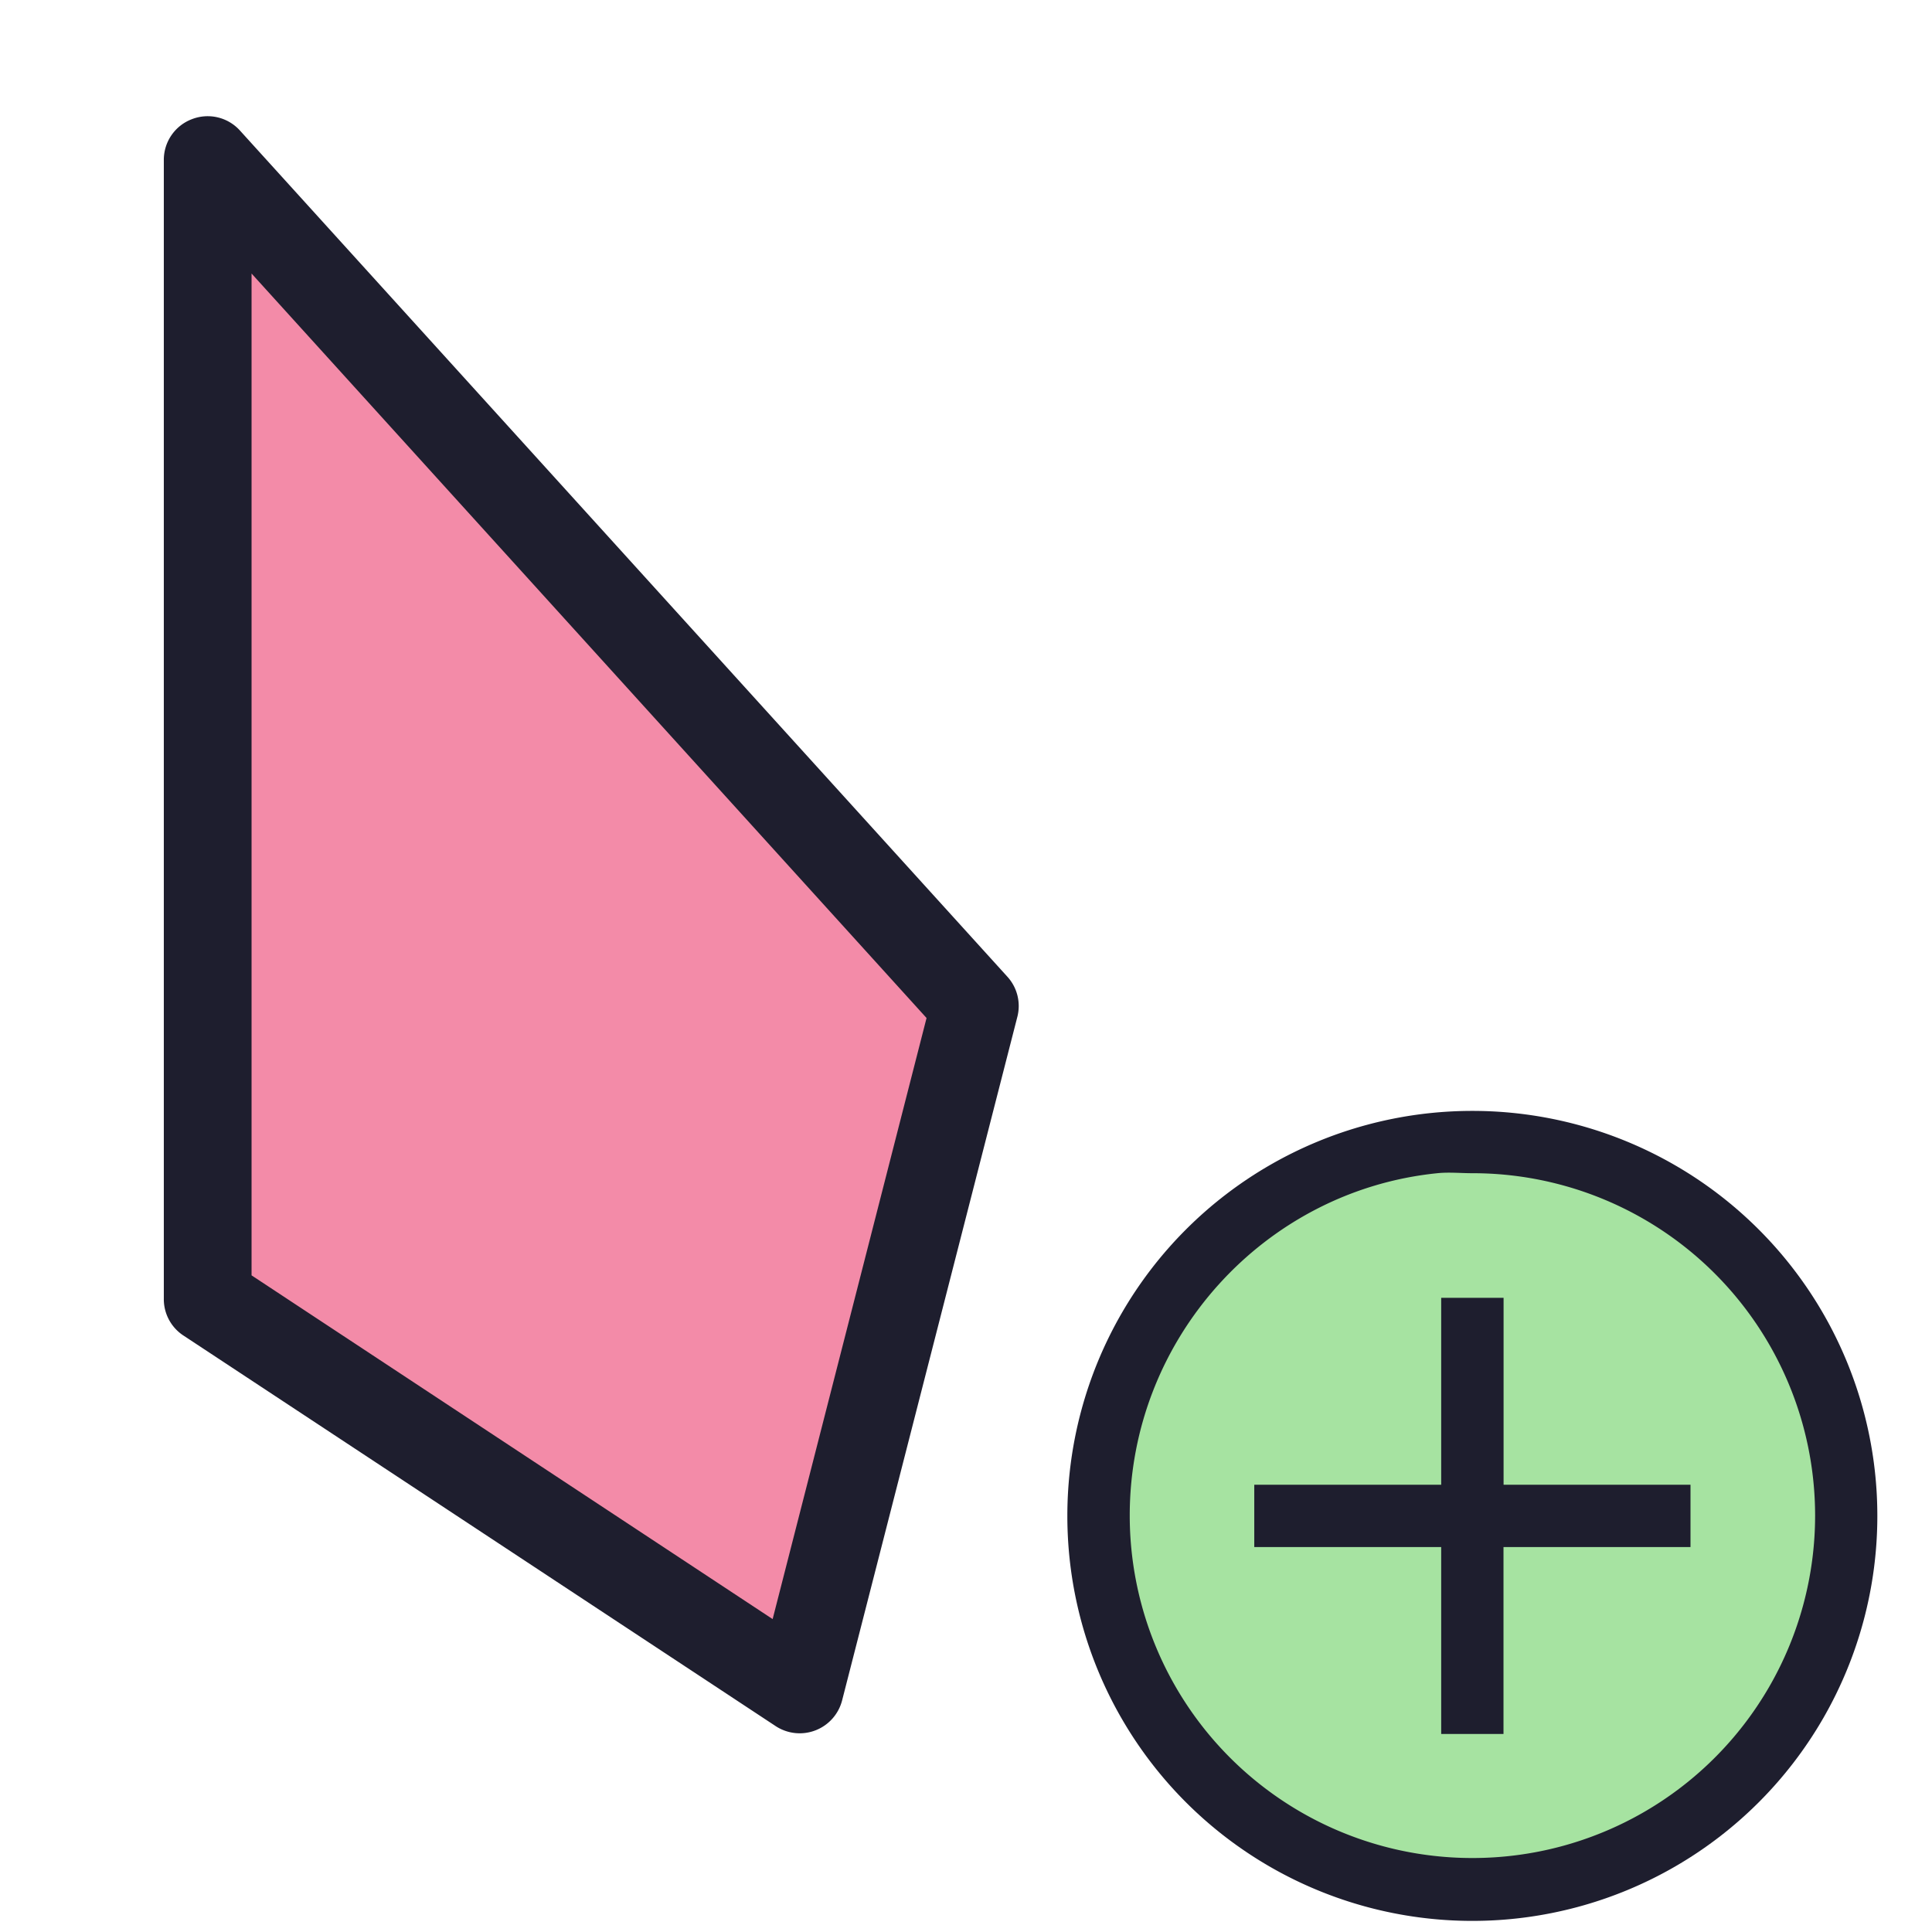 <svg viewBox="0 0 24 24"><path d="M2.58 1.988v14.149l7.355 4.851 2.175-8.49z" style="color:#f38ba8;fill:#f38ba8;stroke-width:1.088;stroke-linecap:round;stroke-linejoin:round;-inkscape-stroke:none"/><path d="M2.385 1.48a.54.54 0 0 0-.35.508v14.149a.54.54 0 0 0 .246.455l7.354 4.85a.544.544 0 0 0 .826-.319l2.176-8.488a.54.54 0 0 0-.123-.502L2.982 1.623a.54.54 0 0 0-.597-.143m.74 1.918 8.385 9.248-1.912 7.467-6.473-4.27Z" style="color:#f38ba8;fill:#1e1e2e;stroke-linecap:round;stroke-linejoin:round;-inkscape-stroke:none"/><path d="M23.321 18.83a5.03 5.03 0 0 1-5.03 5.032 5.03 5.03 0 0 1-5.032-5.031A5.03 5.03 0 0 1 18.29 13.8a5.03 5.03 0 0 1 5.031 5.03" style="fill:#1e1e2e;fill-opacity:1;stroke-width:.774"/><path fill="#38d83c" d="M17.855 14.574c-2.146.217-3.821 2.05-3.821 4.253a4.255 4.255 0 0 0 4.257 4.254 4.255 4.255 0 0 0 4.257-4.254 4.255 4.255 0 0 0-4.257-4.253c-.147 0-.293-.015-.436 0" style="fill:#a6e3a1;fill-opacity:1;stroke-width:.774"/><path fill="#1e1e2e" d="M17.903 16.122v2.322h-2.322v.774h2.322v2.322h.774v-2.322H21v-.774h-2.322v-2.322z" style="fill:#1e1e2e;stroke-width:.774"/></svg>